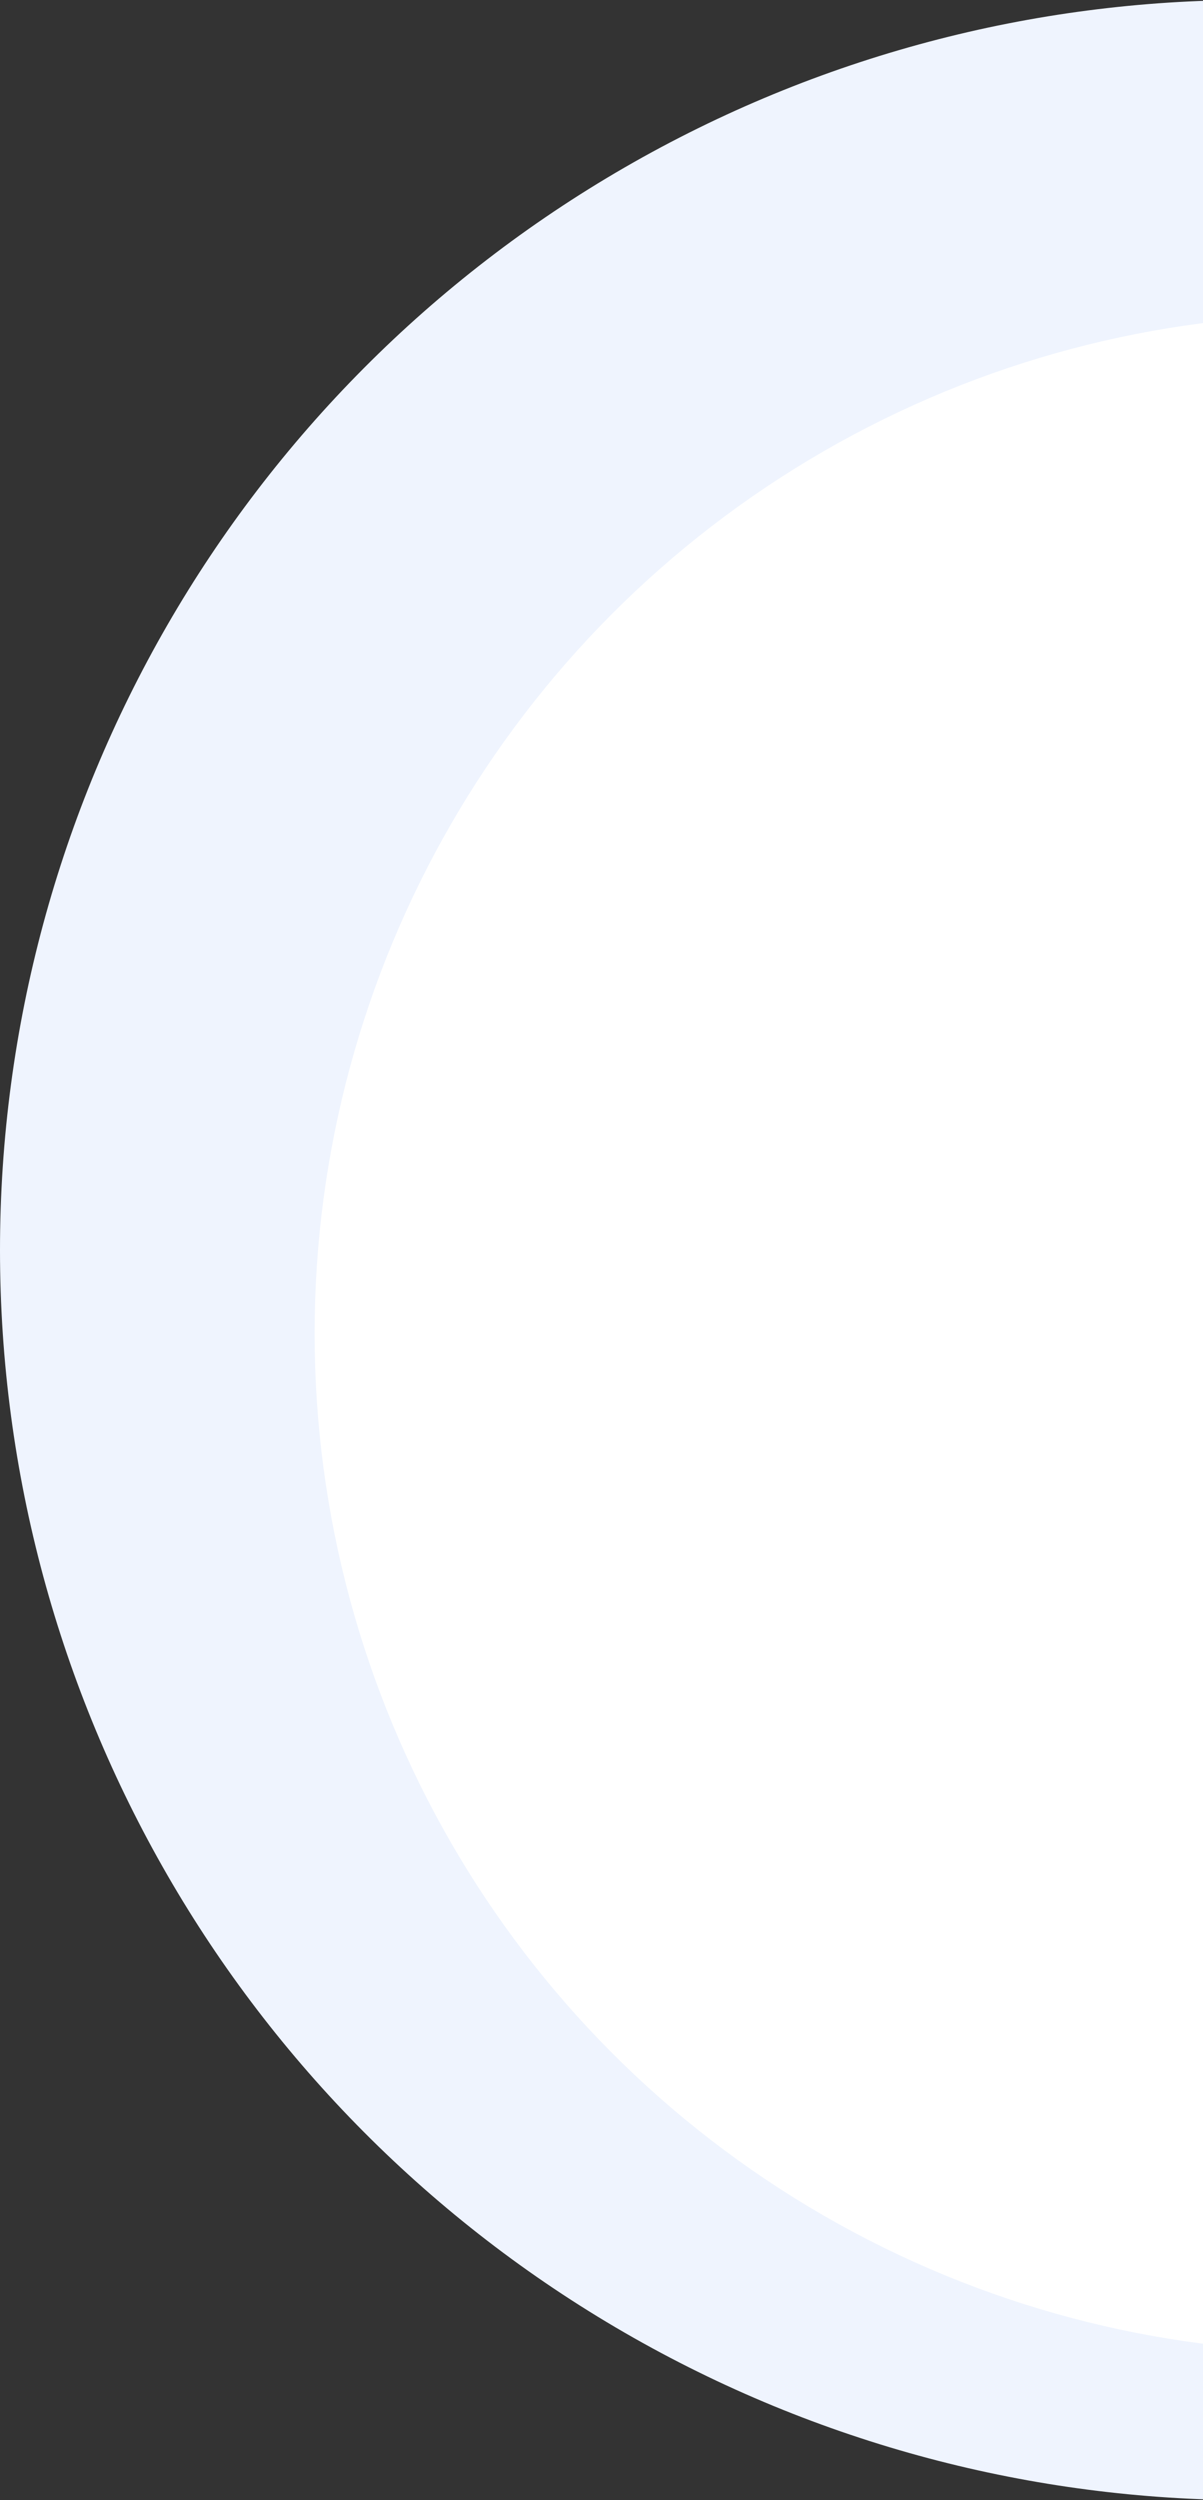 <svg width="65" height="135" viewBox="0 0 65 135" fill="none" xmlns="http://www.w3.org/2000/svg">
<rect x="0" y="0" width="65" height="135" fill="#333333" stroke="none"/>
<circle cx="67.5" cy="67.5" r="67.5" fill="#EFF4FE"/>
<circle cx="72" cy="72" r="55" fill="white"/>
</svg>
